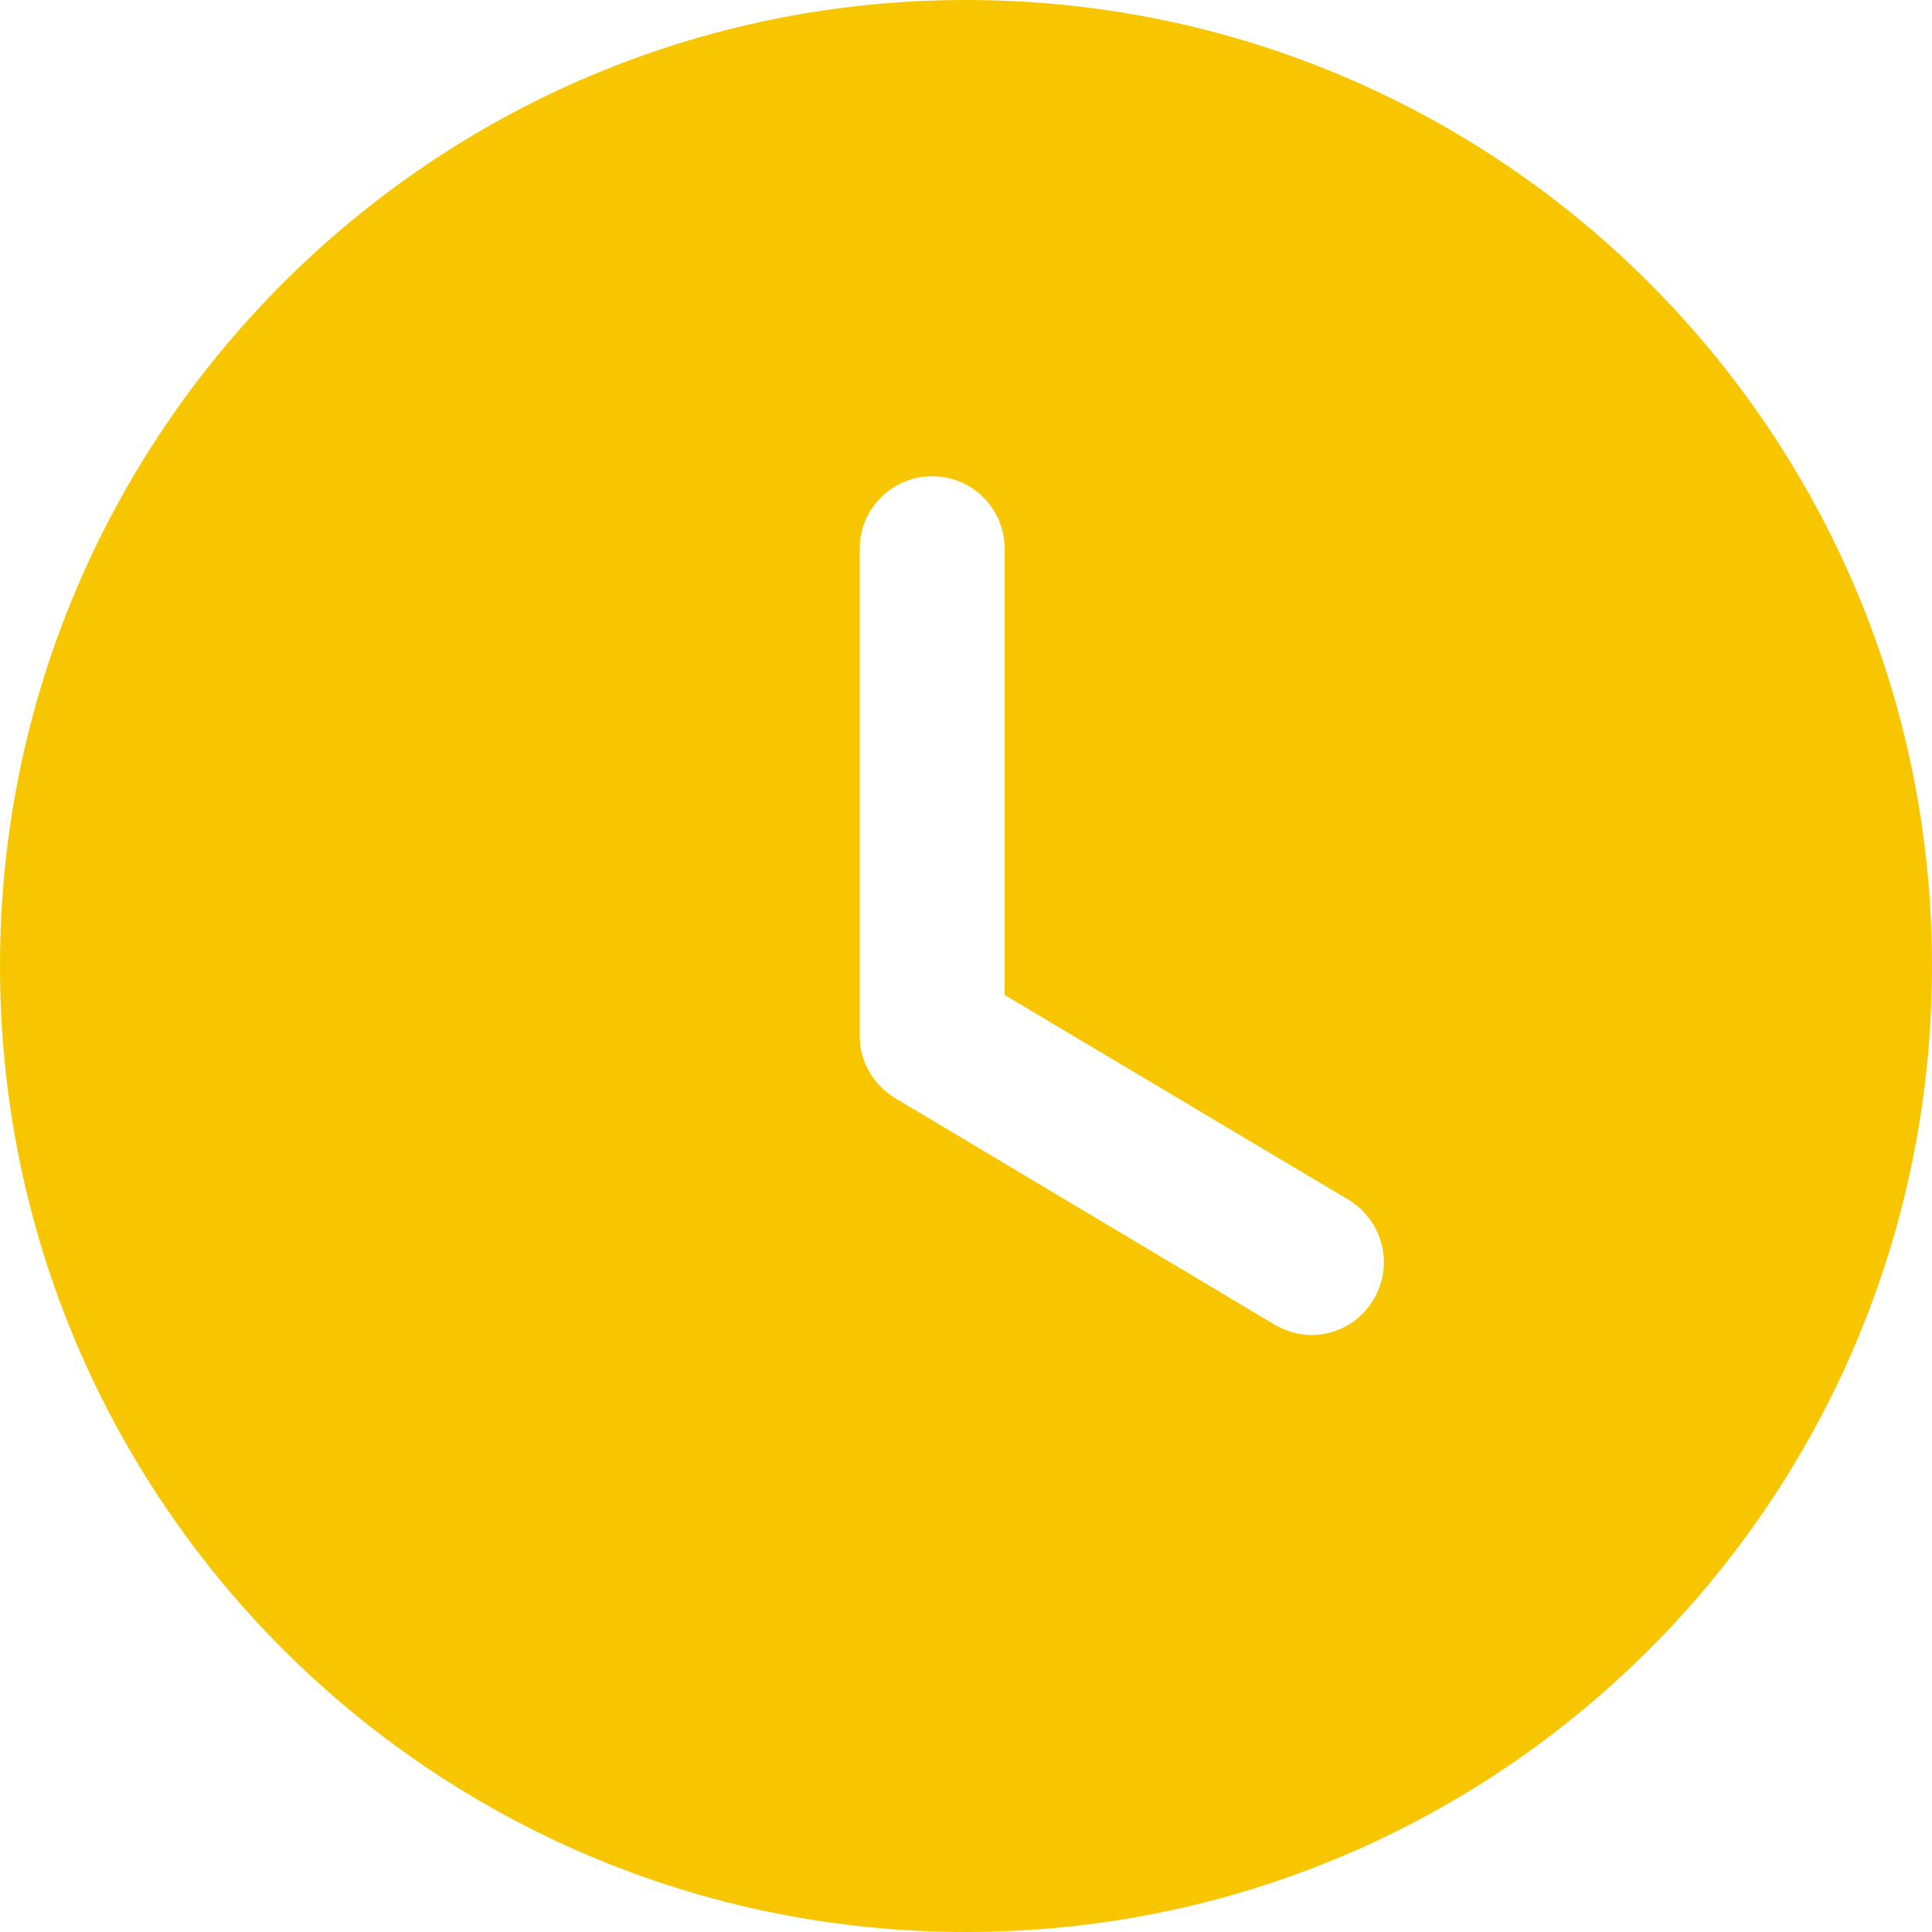 <svg width="34" height="34" viewBox="0 0 34 34" fill="none" xmlns="http://www.w3.org/2000/svg">
<path d="M17 0C26.401 0 34 7.616 34 17C34 26.401 26.401 34 17 34C7.616 34 0 26.401 0 17C0 7.616 7.616 0 17 0ZM16.405 8.381C15.708 8.381 15.13 8.942 15.13 9.656V18.241C15.13 18.683 15.368 19.091 15.759 19.329L22.423 23.307C22.627 23.426 22.848 23.494 23.086 23.494C23.511 23.494 23.936 23.273 24.174 22.865C24.531 22.27 24.344 21.488 23.732 21.114L17.68 17.51V9.656C17.68 8.942 17.102 8.381 16.405 8.381Z" fill="#F7C600"/>
</svg>

